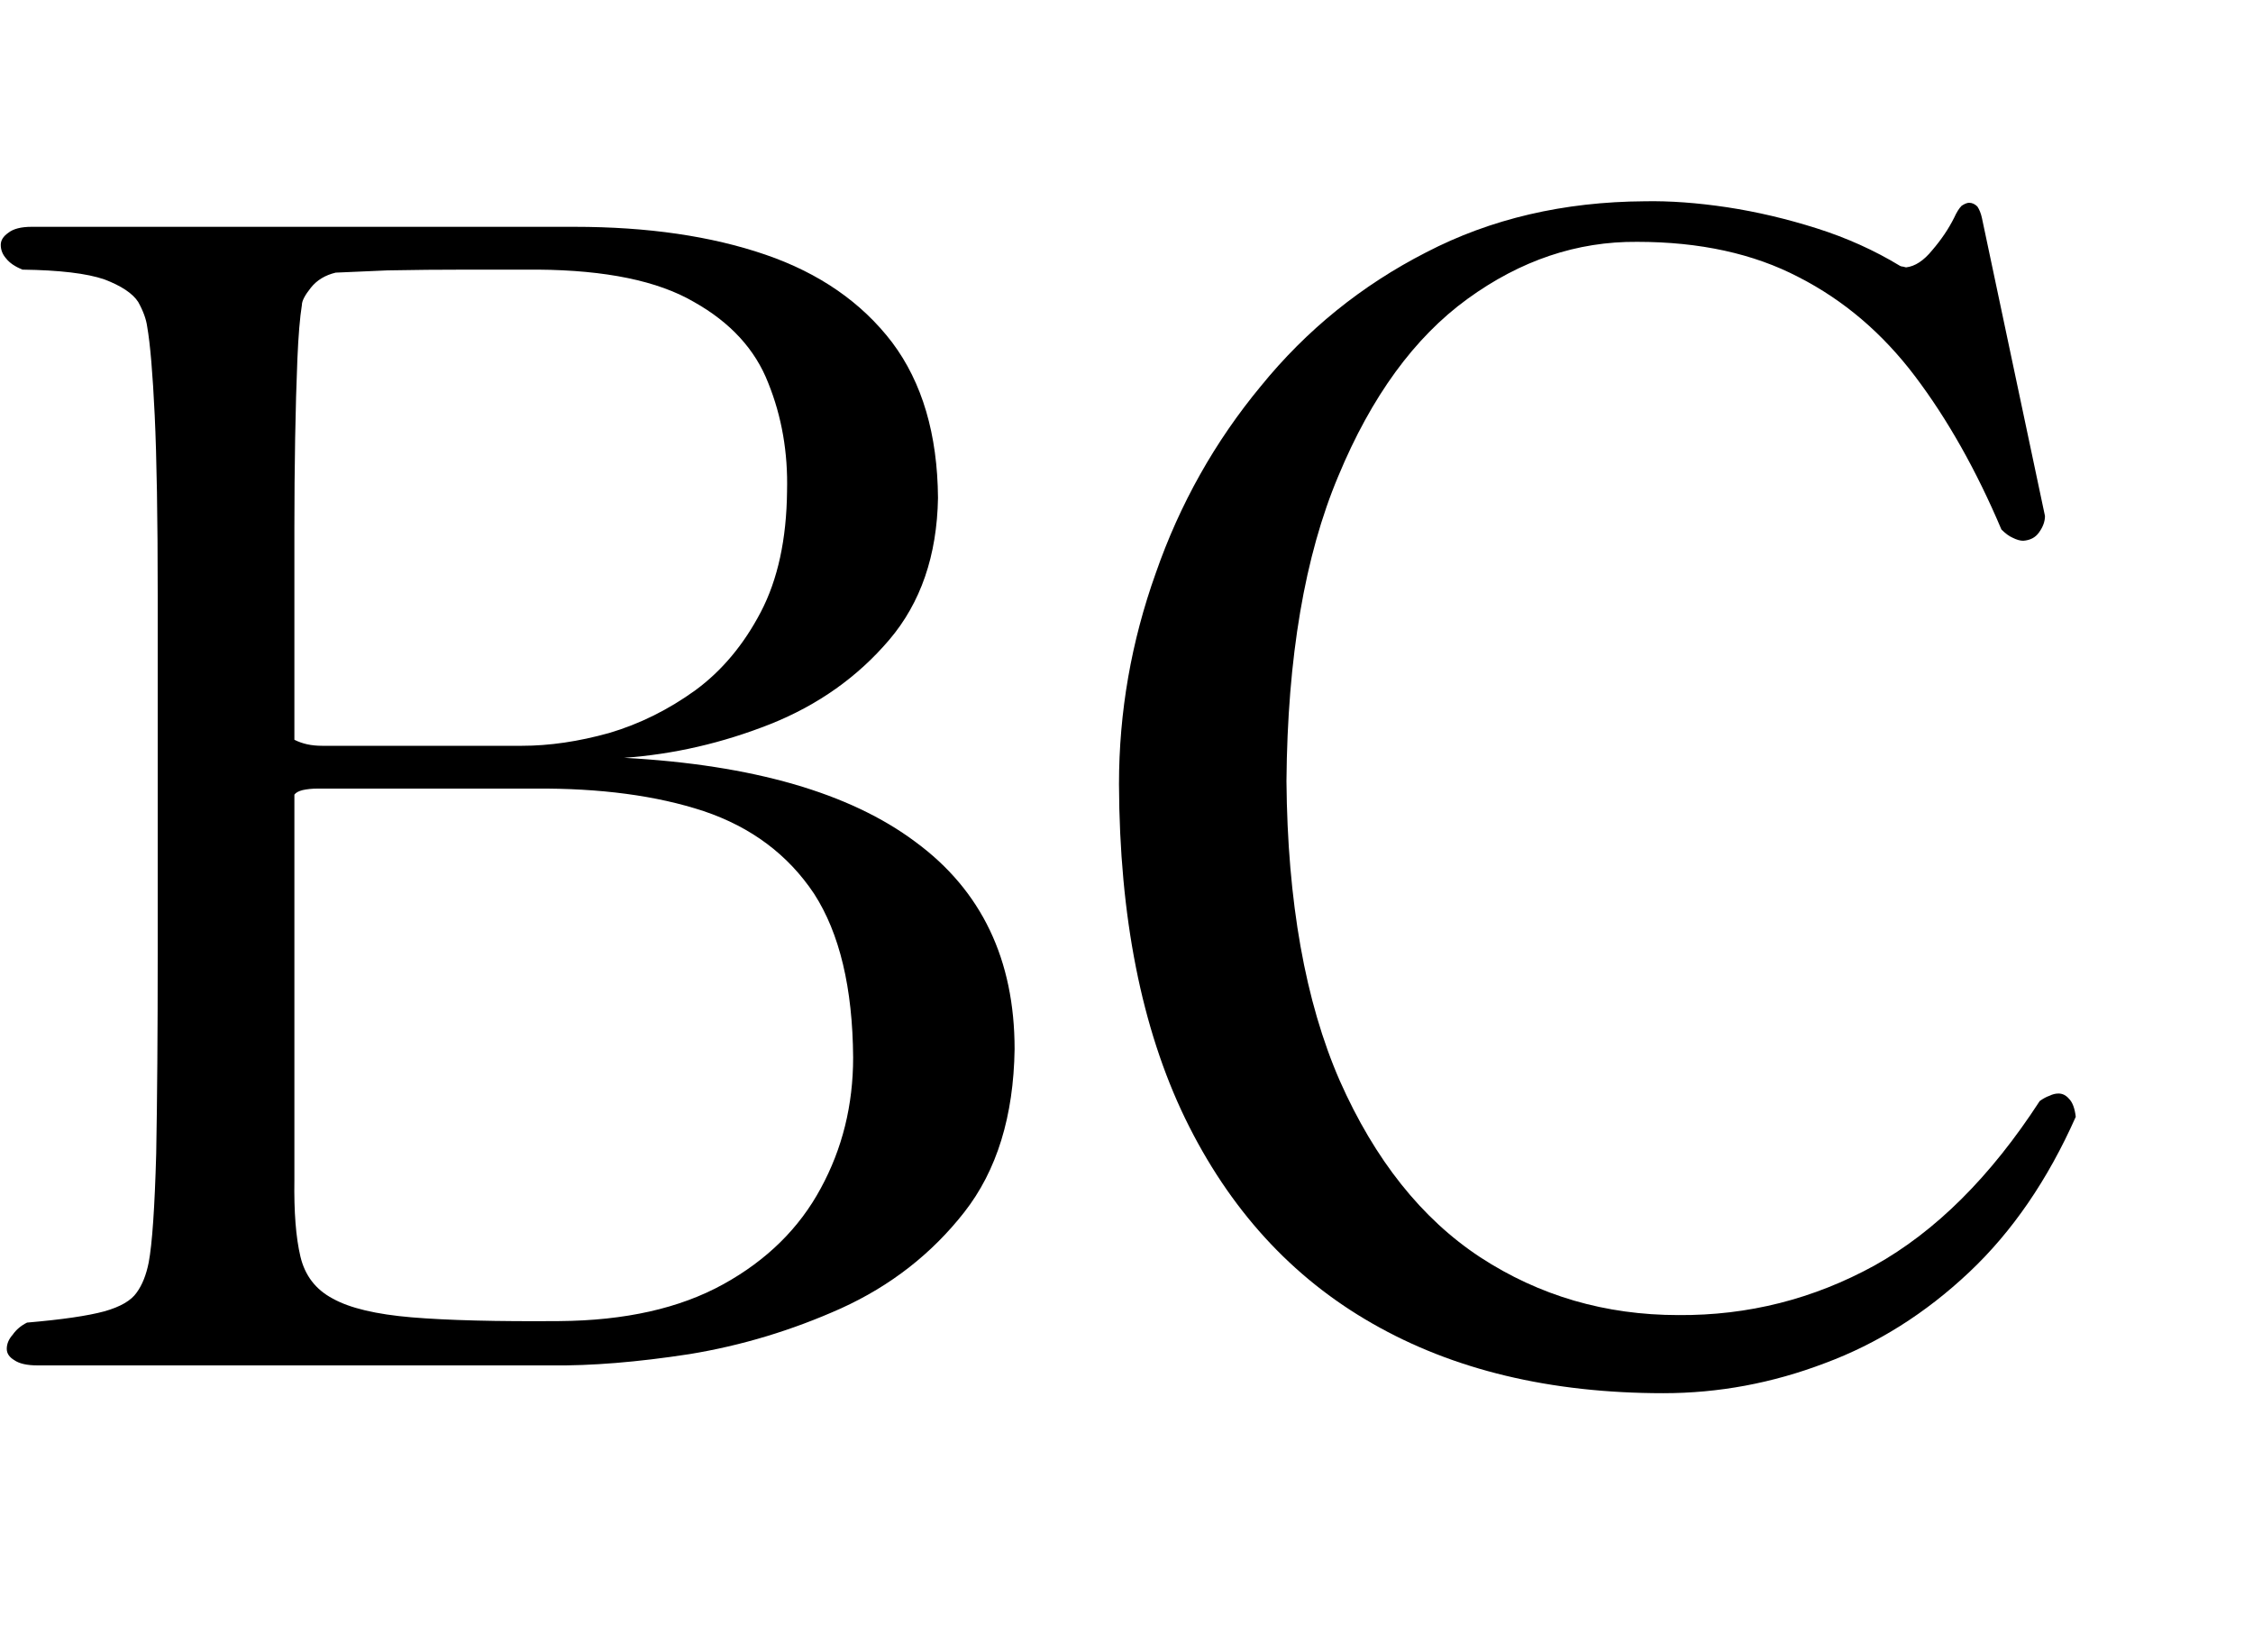 <?xml version="1.0" encoding="utf-8"?>
<svg version="1.1" id="Layer_1"
xmlns="http://www.w3.org/2000/svg"
xmlns:xlink="http://www.w3.org/1999/xlink"
xmlns:author="http://www.sothink.com"
width="15px" height="11px"
xml:space="preserve">
<g id="PathID_996" transform="matrix(0.01, 0, 0, 0.01, -0.25, 9.1)">
<path style="fill:#000000;fill-opacity:1" d="M700.5 -211.5q0 -89.5 -66 -138q-65.5 -49 -194 -56q49.5 -3.5 97.5 -22.5q47.5 -19 79 -56q31.5 -37 32.5 -94.5q-0.5 -63.5 -30.5 -103.5q-30.5 -40 -84.5 -58.5q-54 -18.5 -127 -18.5l-361.5 0q-10.5 0 -15.5 4q-5 3.5 -5 8q0 5 3.5 9q3.5 4.5 11 7.5q37 0.5 54.5 6.5q17 6.5 22.5 15q5 9 6 16.5q3 17 5 59q2 42.5 2 119.5l0 239.5q0 78 -1 132.5q-1.5 54 -5 72.5q-2.5 12.5 -8 20q-5.5 8 -21.5 12.5q-16.5 4.5 -51.5 7.5q-6 3 -9.5 8q-4 4.5 -4 9.5q0 4.5 5 7.5q5 3.5 15.5 3.5l342 0q40 0.5 92 -7.5q52 -8.5 101 -30.5q49.5 -22.5 82 -64q32.5 -41.5 33.5 -108.5M549 -583q-0.5 48 -17.5 80.5q-17 32.5 -43.5 52q-27 19.5 -57.5 28.5q-30.5 8.5 -58 8.5l-133 0q-5.5 0 -10 -1q-4.5 -1 -8.5 -3l0 -141.5q0 -29.5 0.5 -59q0.5 -29 1.5 -53q1 -23.5 3 -36q0 -4 6 -11.5q6 -7.5 16.5 -10l34.5 -1.5q25.5 -0.5 54 -0.5l46 0q68 0.5 104 21.5q36.5 20.5 49.5 54q13.5 33.5 12.5 72M593 -206q0 47.5 -21.5 87q-21.5 40 -65 64q-43.5 24 -109 24.5q-62.5 0.5 -98.5 -2.5q-35.5 -3 -52.5 -12.5q-17 -9 -21.5 -28q-4.5 -19 -4 -51l0 -256.5q1.5 -2 5.5 -3q4.5 -1 10 -1l144.5 0q65.5 -0.5 112.5 15q47.5 16 73.5 55q25.5 39.5 26 109" />
</g>
<g id="PathID_997" transform="matrix(0.01, 0, 0, 0.01, 6.95, 9.1)">
<path style="fill:#000000;fill-opacity:1" d="M687 -166.5q-1 -8.5 -4.5 -12q-3 -3.5 -7 -3.5q-3 0 -6 1.5q-3 1 -6.5 3.5q-49 75.5 -110 109.5q-61 33.5 -130.5 33q-73 0 -132 -38.5q-58.5 -38.5 -93.5 -117.5q-34.5 -79 -35.5 -199.5q1 -123.5 34.5 -203q33 -79.5 86 -118q53 -38.5 113 -38q62.5 0 107.5 23.5q45 23 77.5 66q32.5 43 57.5 102q4 4 7.5 5.5q4 2 7 2q7 -0.5 10.5 -5.5q4 -5.5 4 -11l-42 -198.5q-1 -4.5 -3 -7.5q-2.5 -2.5 -5.5 -2.5q-2 0 -5 2q-2.5 2.5 -5 8q-5.5 11 -14.5 21.5q-8.5 10.5 -17.5 11.5l-2 -0.5q-1 0 -2 -0.5q-25.5 -15.5 -55.5 -25q-30 -9.5 -59.5 -14q-30 -4.5 -55 -4q-81 0.5 -145.5 34q-64.5 33 -110 89q-46 55.5 -70 124.5q-24.5 68.5 -24.5 140.5q0.5 132.5 44 222.5q44 90.5 124.5 136.5q81 46.5 194 46.5q55 0 107.5 -20q52.5 -19.5 96 -60.5q43 -40.5 71 -103.5" />
</g>
</svg>
